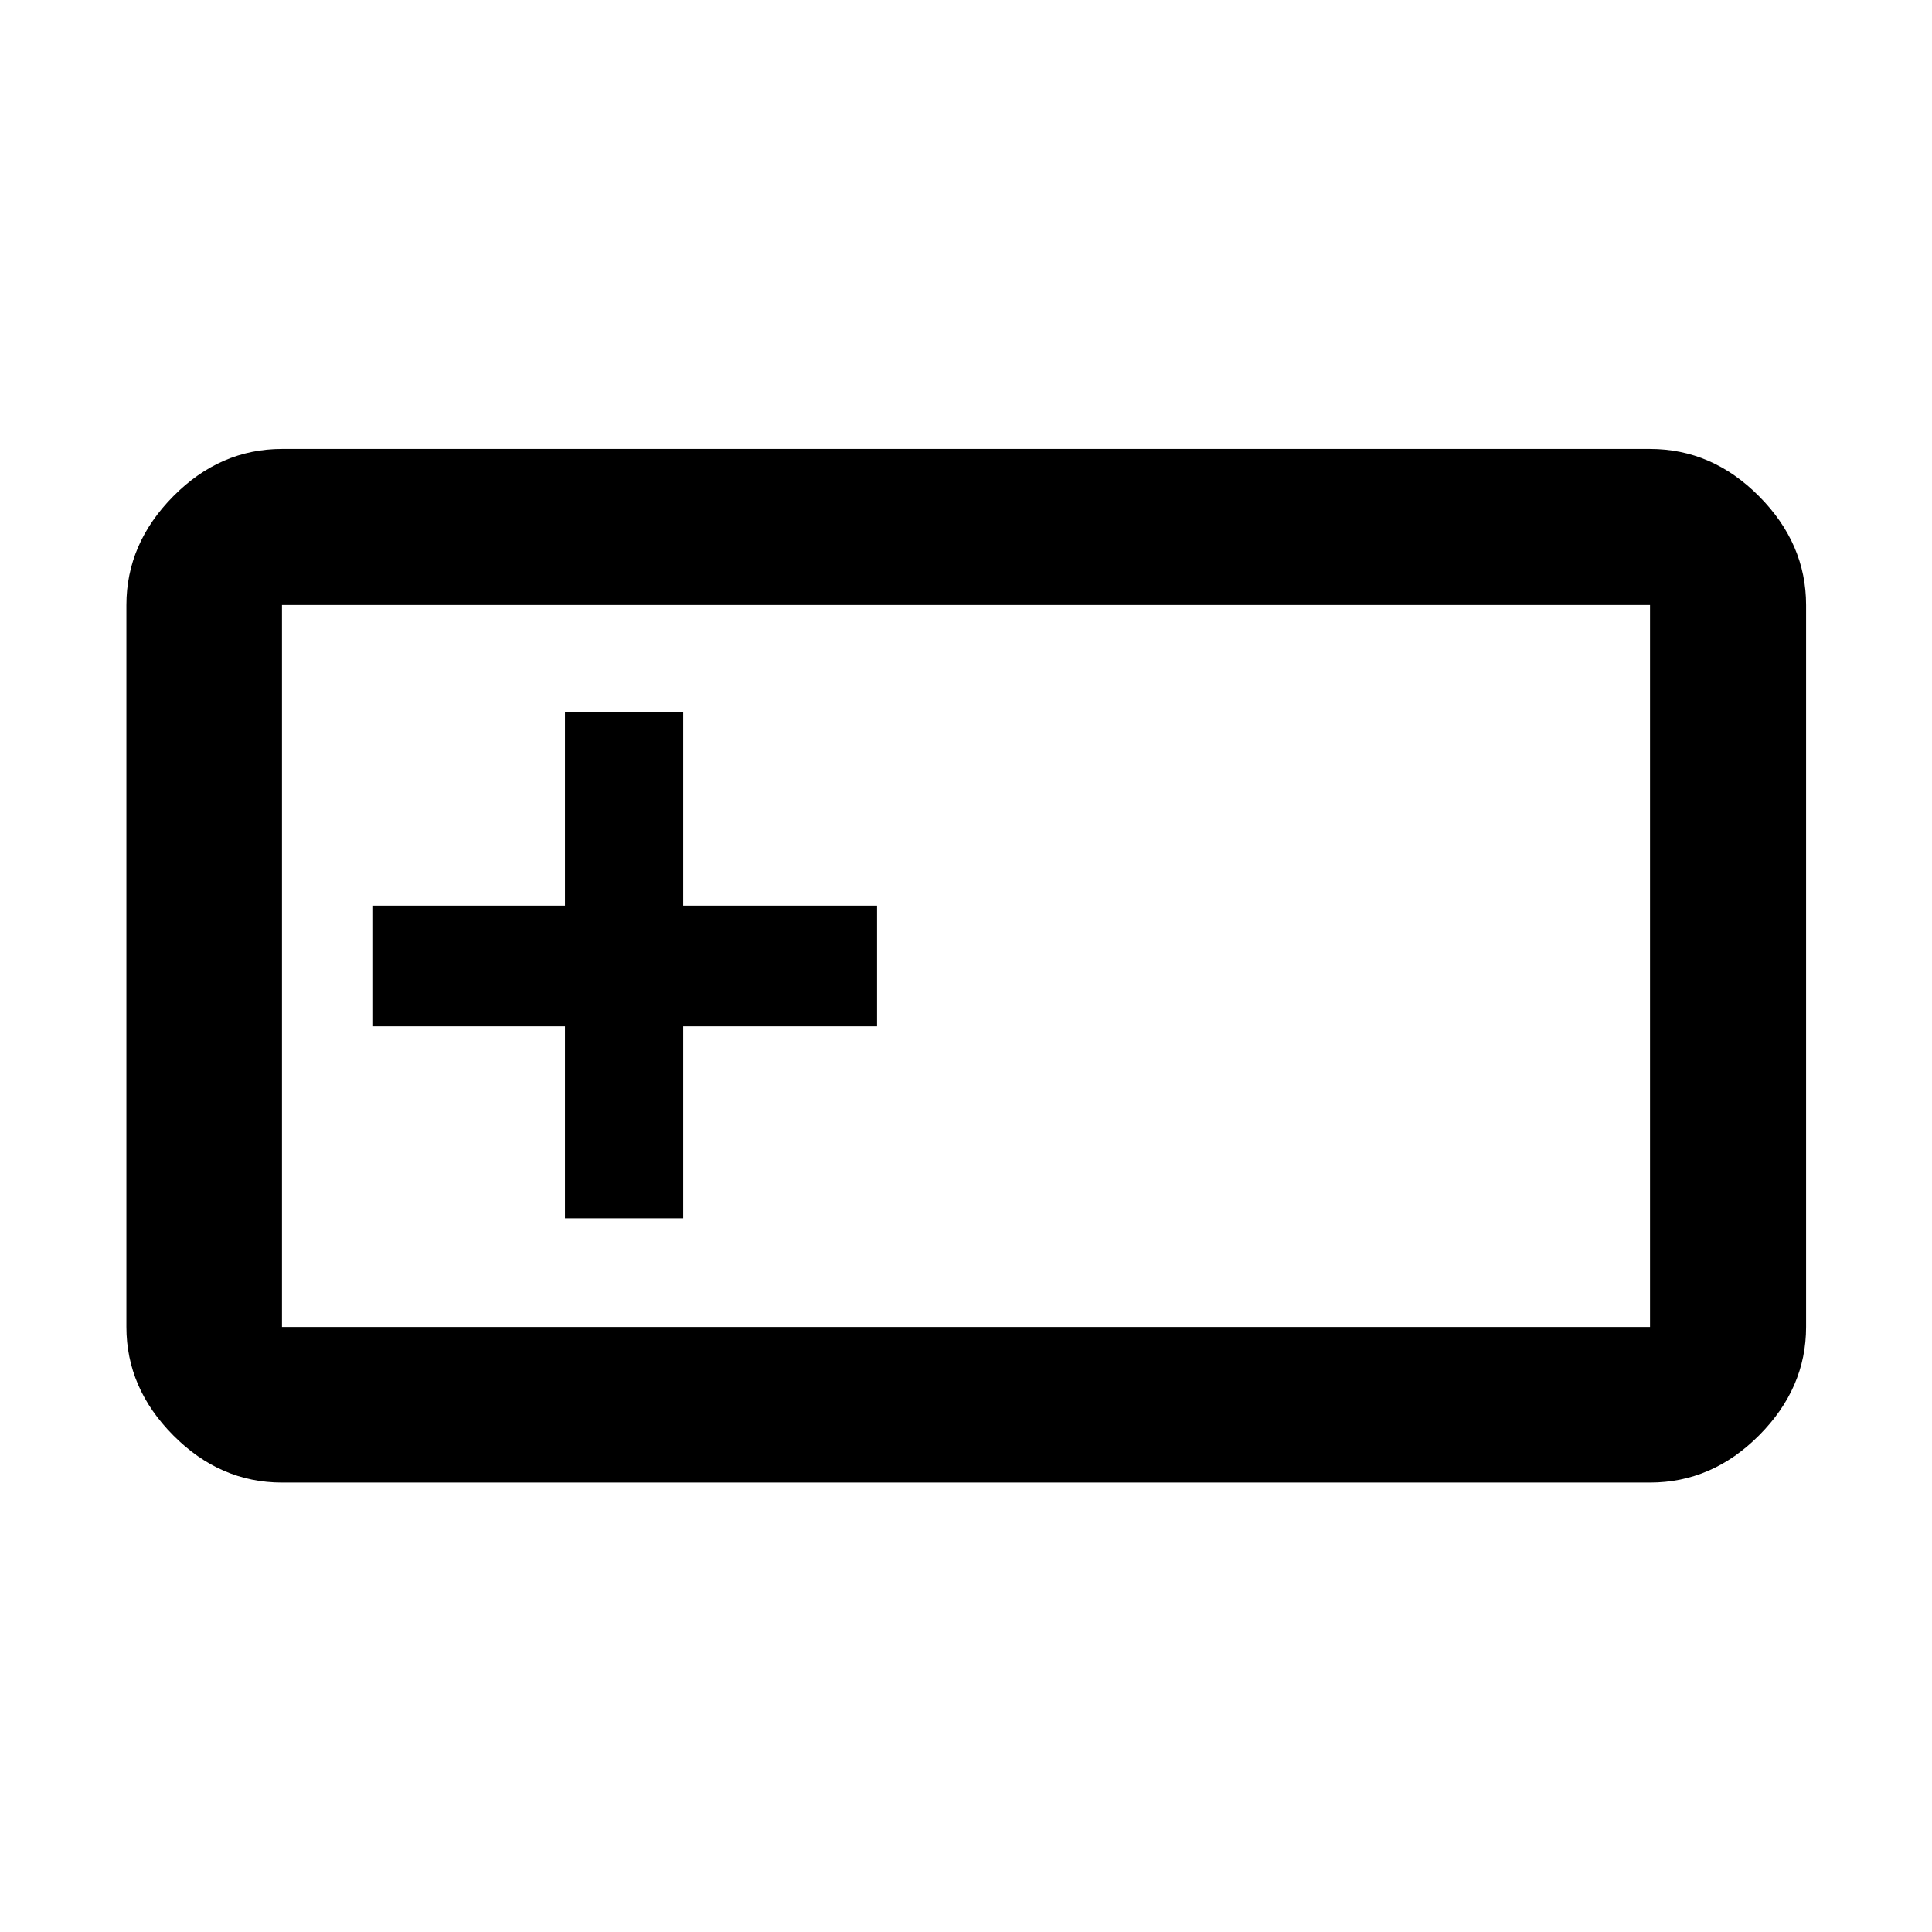 <svg xmlns="http://www.w3.org/2000/svg" height="48" viewBox="0 -960 960 960" width="48"><path d="M140.109-223.326q-30.746 0-54.025-23.447-23.28-23.447-23.28-53.857v-358.74q0-30.509 23.28-54.026 23.279-23.517 54.025-23.517h679.782q30.845 0 54.194 23.517 23.35 23.517 23.35 54.026v358.74q0 30.41-23.35 53.857-23.349 23.447-54.194 23.447H140.109Zm0-77.304h679.782v-358.74H140.109v358.74Zm140.608-54.044h58.761V-450h96.326v-60h-96.326v-96.326h-58.761V-510h-95.326v60h95.326v95.326ZM140.109-300.63v-358.74 358.74Z"/></svg>